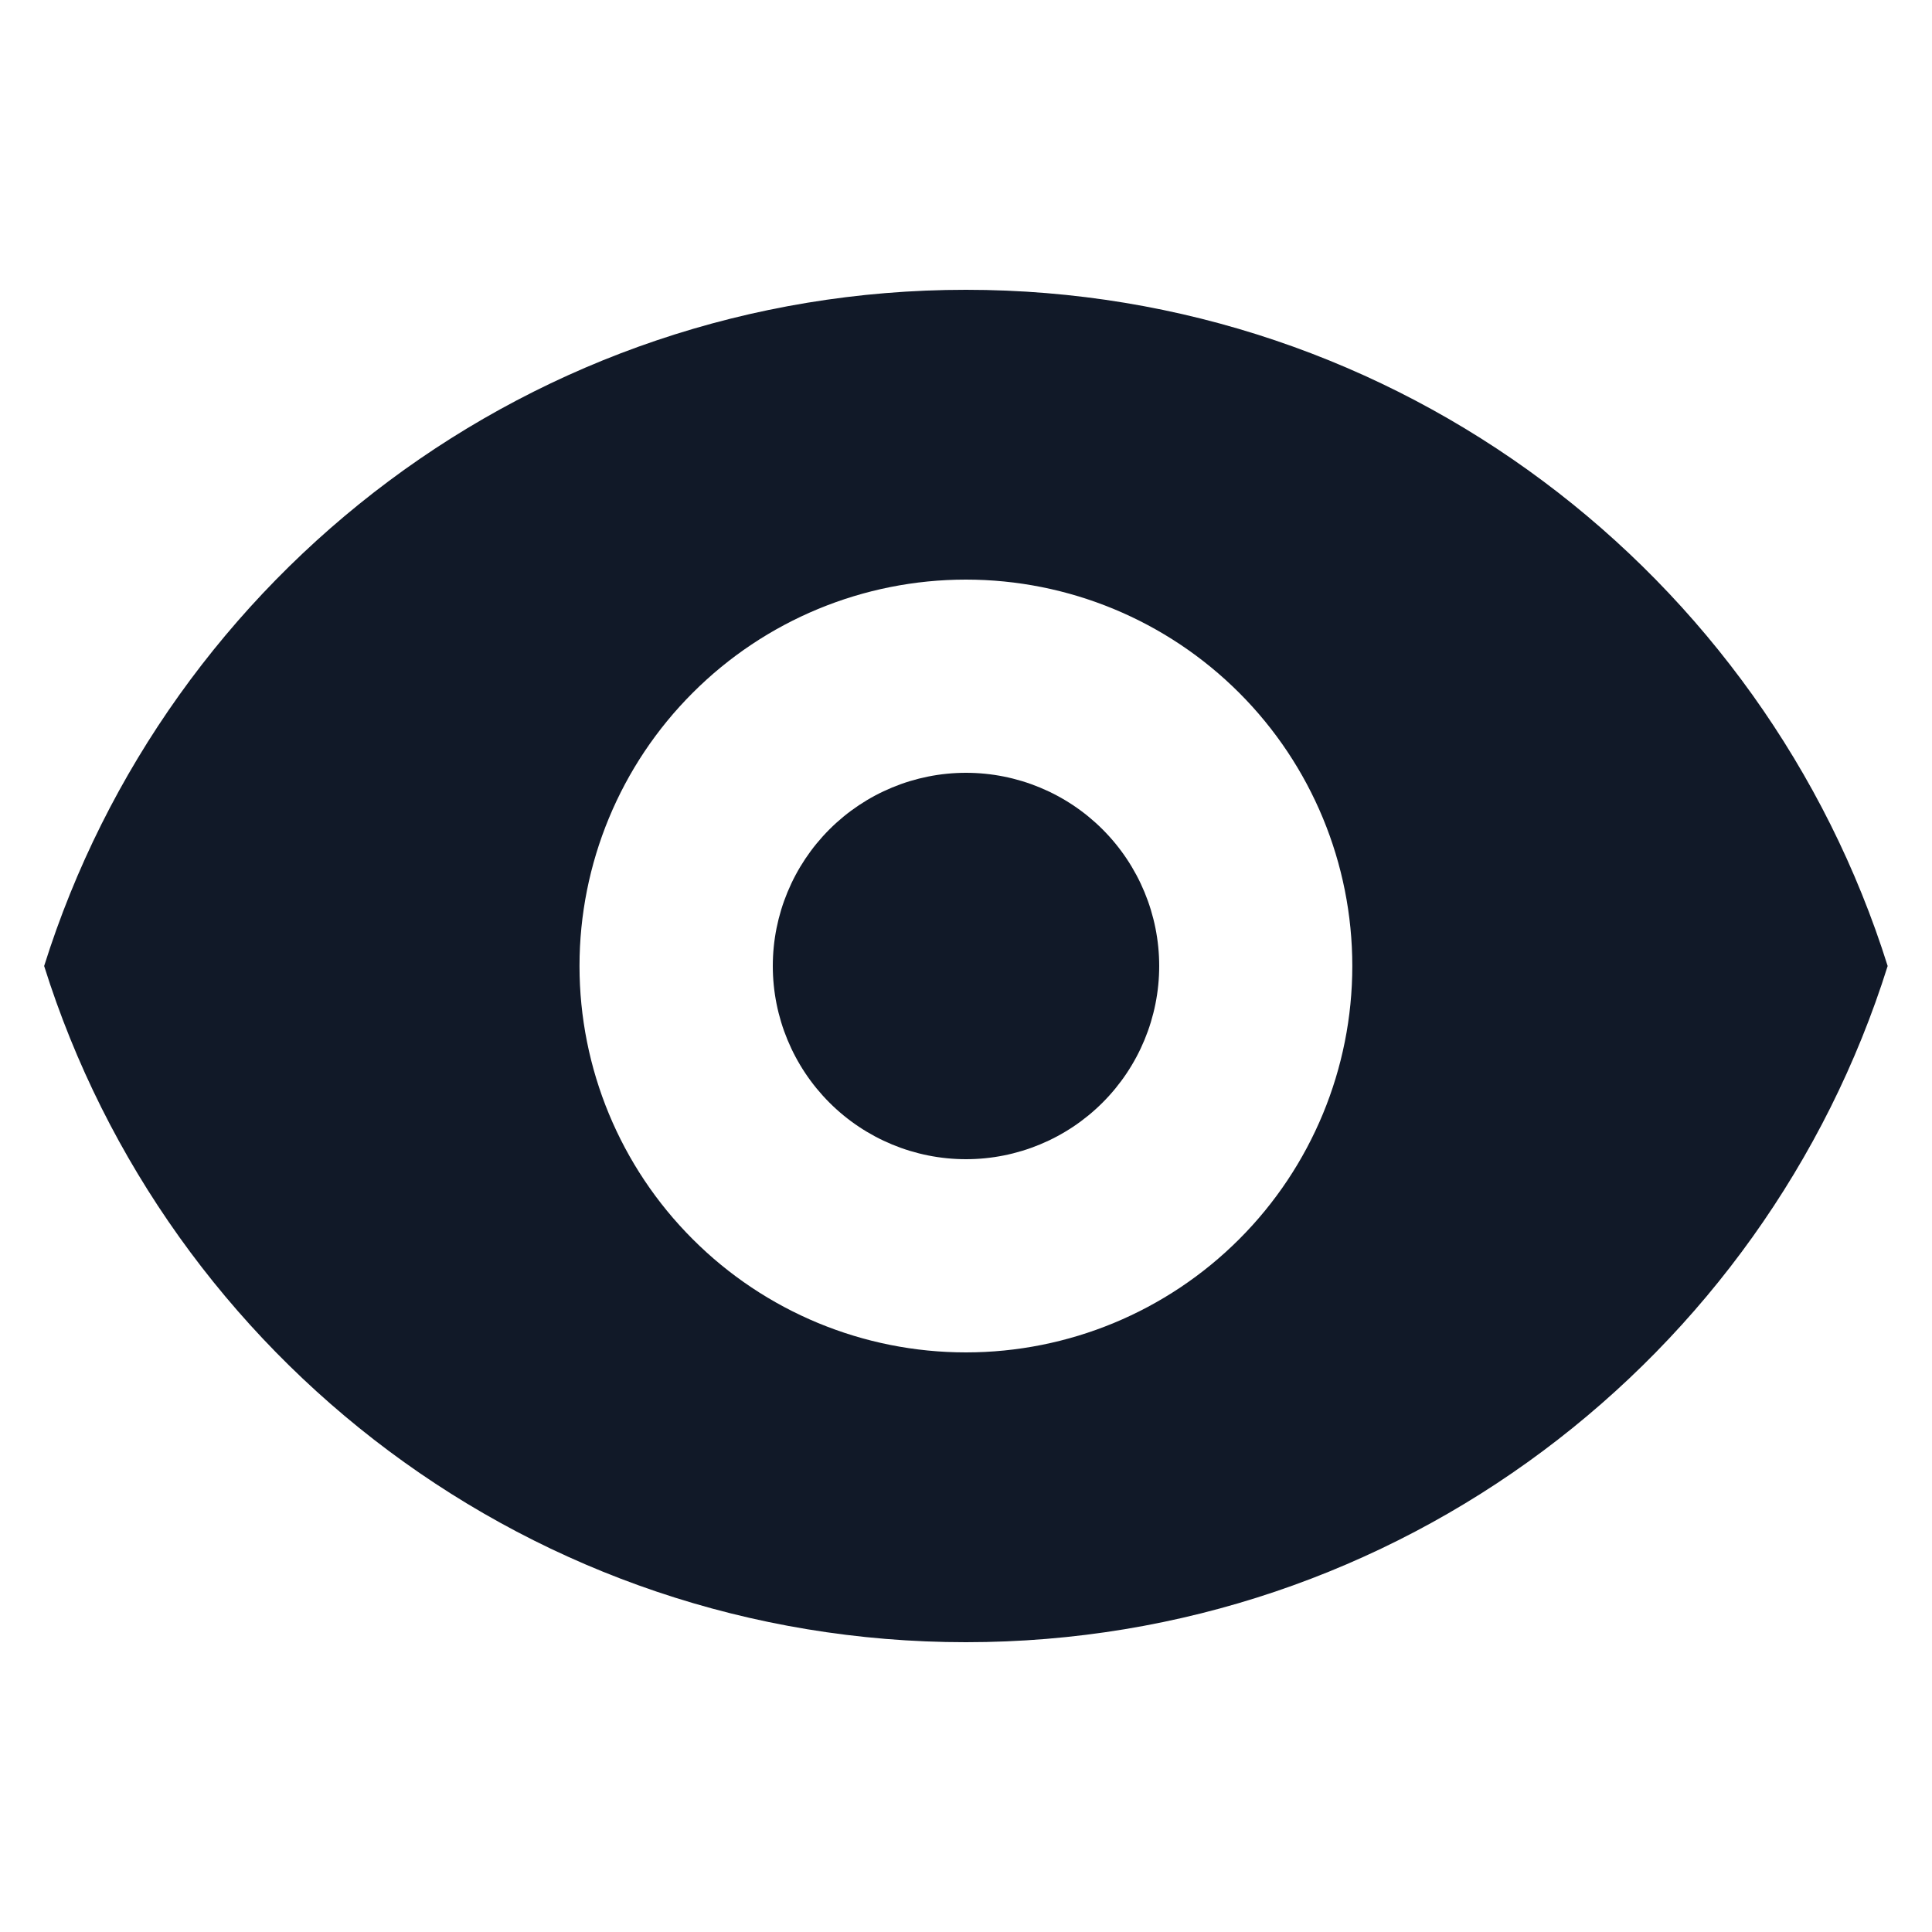 <svg width="20" height="20" viewBox="0 0 20 20" fill="none" xmlns="http://www.w3.org/2000/svg">
<g id="eye">
<path id="Vector" d="M10 12C10.53 12 11.039 11.789 11.414 11.414C11.789 11.039 12 10.53 12 10C12 9.47 11.789 8.961 11.414 8.586C11.039 8.211 10.53 8 10 8C9.47 8 8.961 8.211 8.586 8.586C8.211 8.961 8 9.47 8 10C8 10.53 8.211 11.039 8.586 11.414C8.961 11.789 9.47 12 10 12Z" fill="#111928"/>
<path id="Vector_2" fill-rule="evenodd" clip-rule="evenodd" d="M0.457 10C1.731 5.943 5.521 3 9.999 3C14.477 3 18.267 5.943 19.541 10C18.267 14.057 14.477 17 9.999 17C5.521 17 1.731 14.057 0.457 10ZM13.999 10C13.999 11.061 13.578 12.078 12.828 12.828C12.077 13.579 11.06 14 9.999 14C8.938 14 7.921 13.579 7.171 12.828C6.42 12.078 5.999 11.061 5.999 10C5.999 8.939 6.42 7.922 7.171 7.172C7.921 6.421 8.938 6 9.999 6C11.06 6 12.077 6.421 12.828 7.172C13.578 7.922 13.999 8.939 13.999 10Z" fill="#111928"/>
</g>
</svg>
